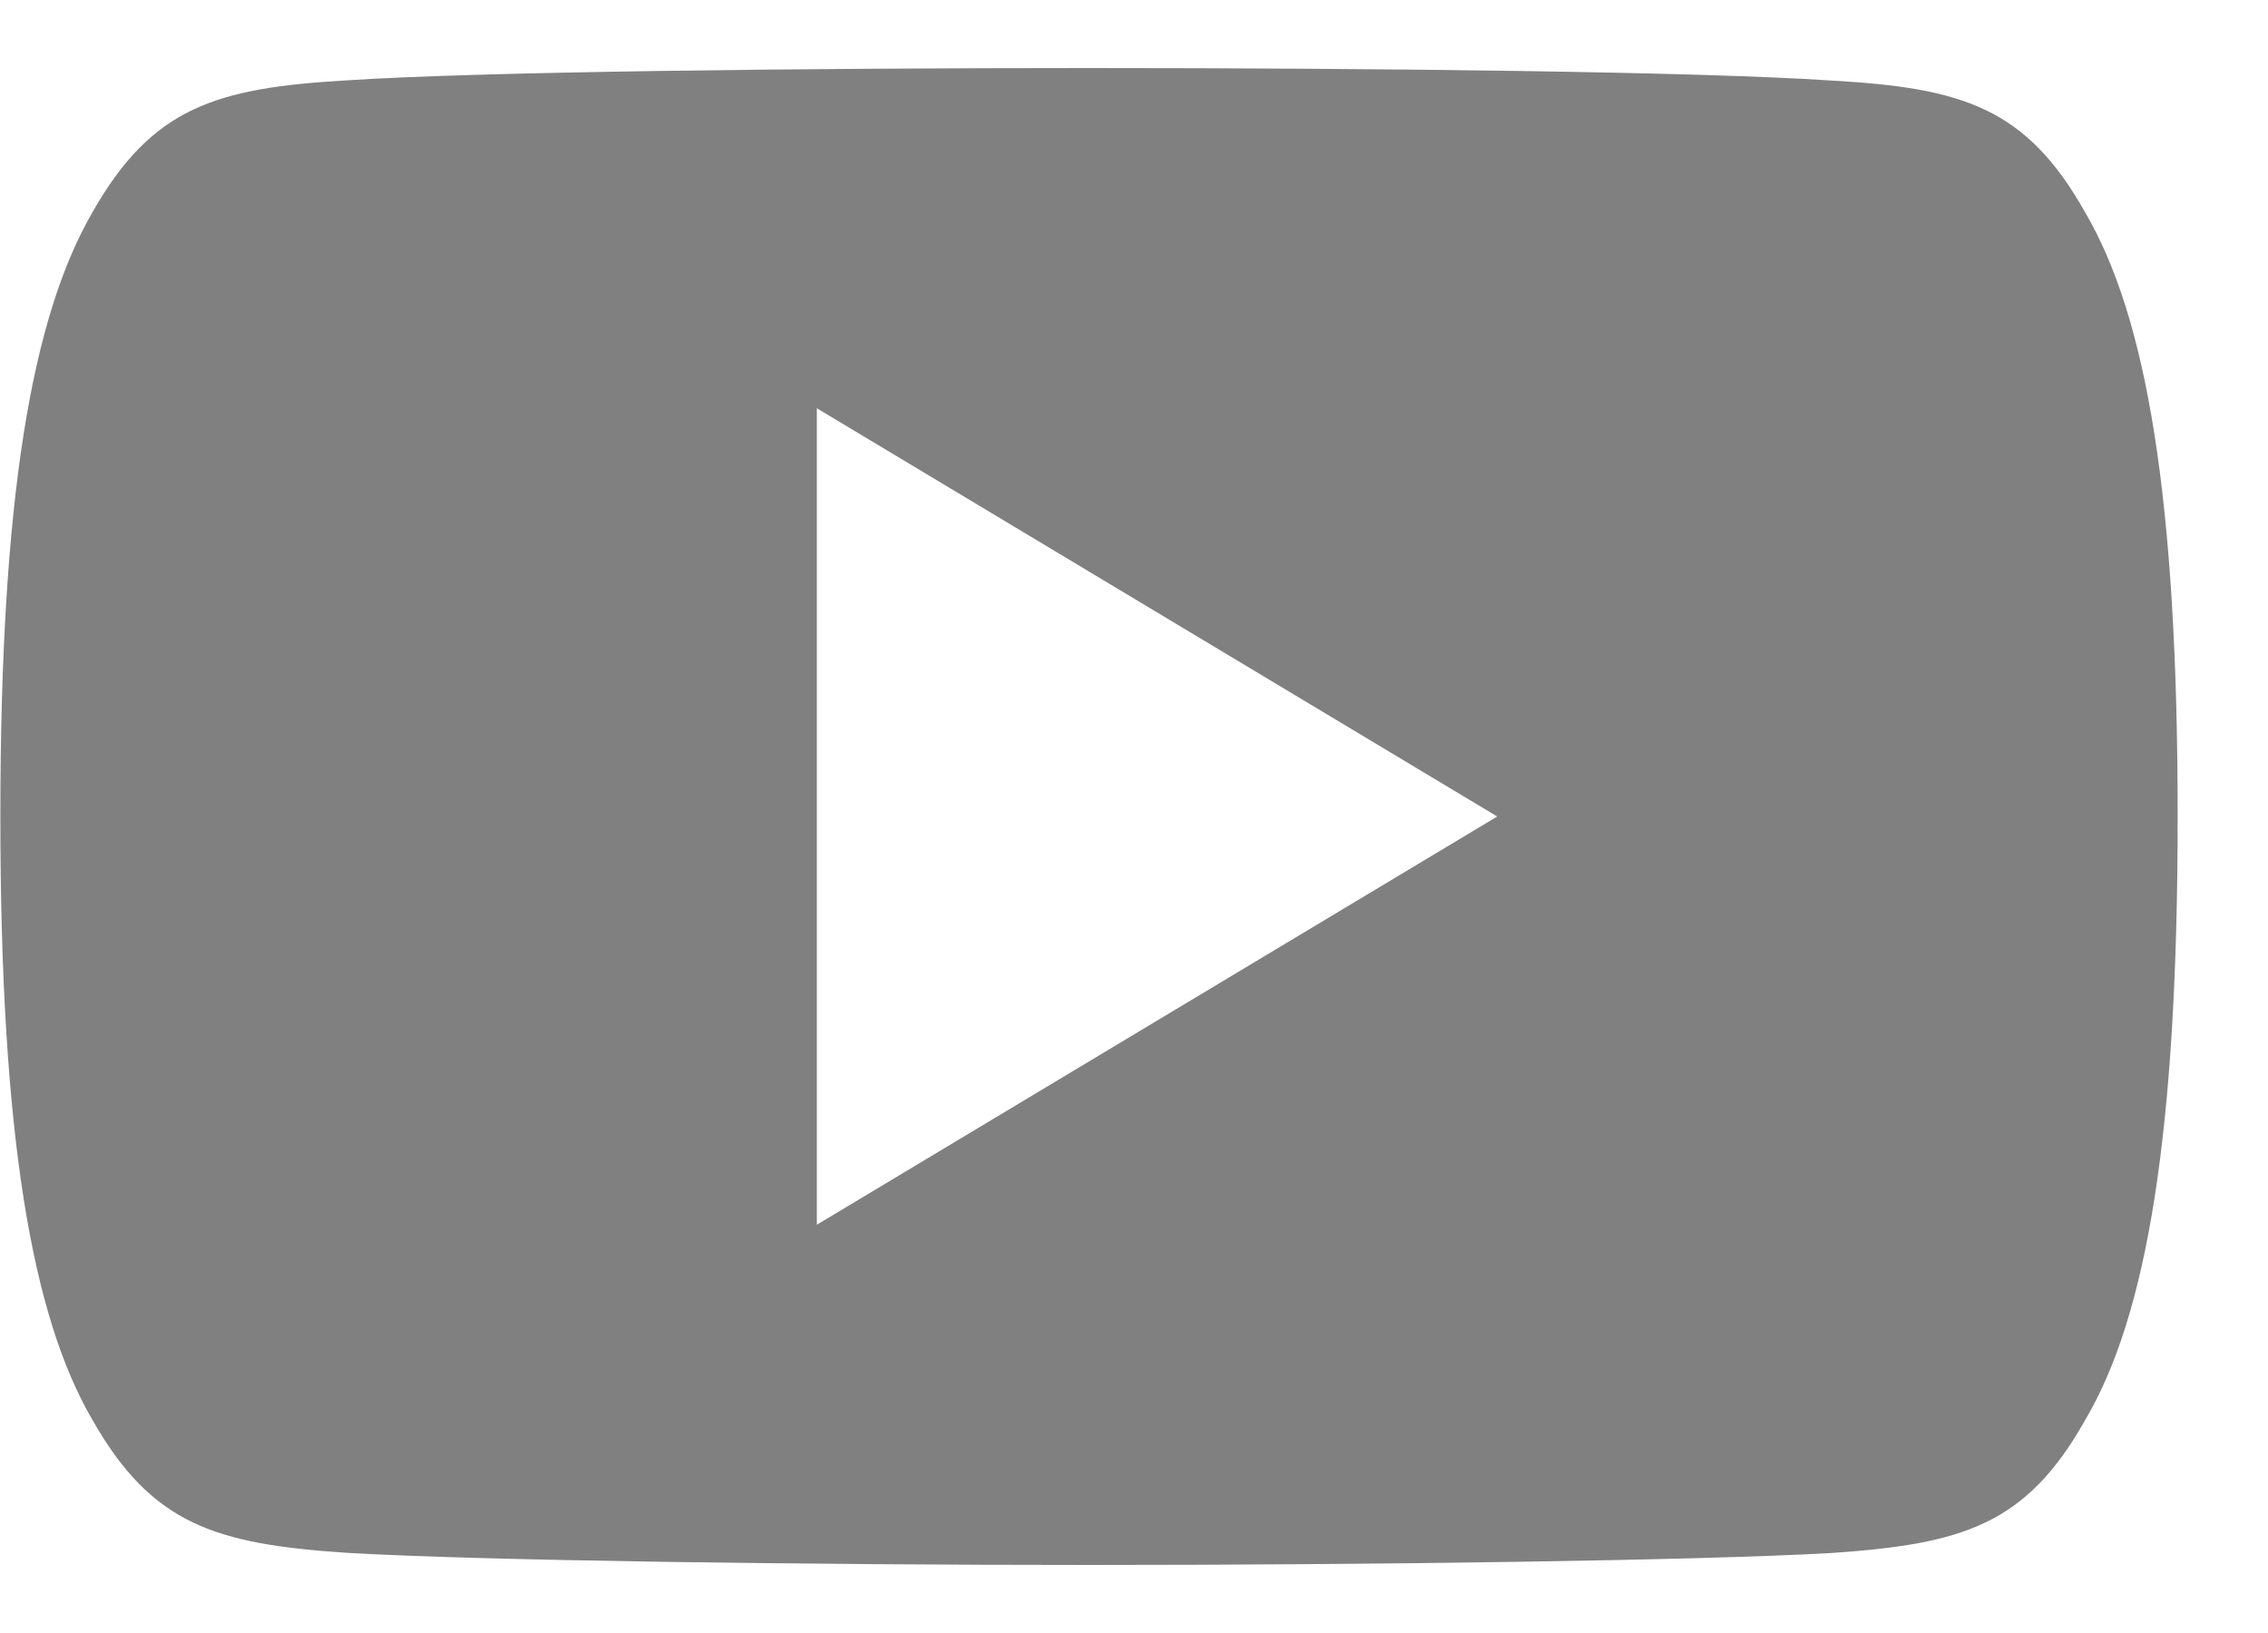 <svg width="25" height="18" viewBox="0 0 25 18" fill="none" xmlns="http://www.w3.org/2000/svg">
<g id="Group">
<g id="Group_2">
<path id="Vector" d="M22.984 2.34C22.333 1.182 21.626 0.969 20.188 0.888C18.751 0.79 15.137 0.75 12.007 0.75C8.87 0.75 5.255 0.79 3.82 0.886C2.384 0.969 1.676 1.181 1.019 2.34C0.349 3.497 0.004 5.489 0.004 8.995C0.004 8.998 0.004 9 0.004 9C0.004 9.003 0.004 9.005 0.004 9.005V9.008C0.004 12.499 0.349 14.507 1.019 15.651C1.676 16.809 2.383 17.019 3.818 17.116C5.255 17.201 8.87 17.25 12.007 17.25C15.137 17.25 18.751 17.201 20.189 17.118C21.628 17.02 22.334 16.811 22.985 15.652C23.662 14.508 24.004 12.501 24.004 9.009C24.004 9.009 24.004 9.005 24.004 9.002C24.004 9.002 24.004 8.998 24.004 8.997C24.004 5.489 23.662 3.497 22.984 2.34ZM9.004 13.5V4.5L16.504 9L9.004 13.5Z" fill="#808080"/>
</g>
</g>
</svg>

